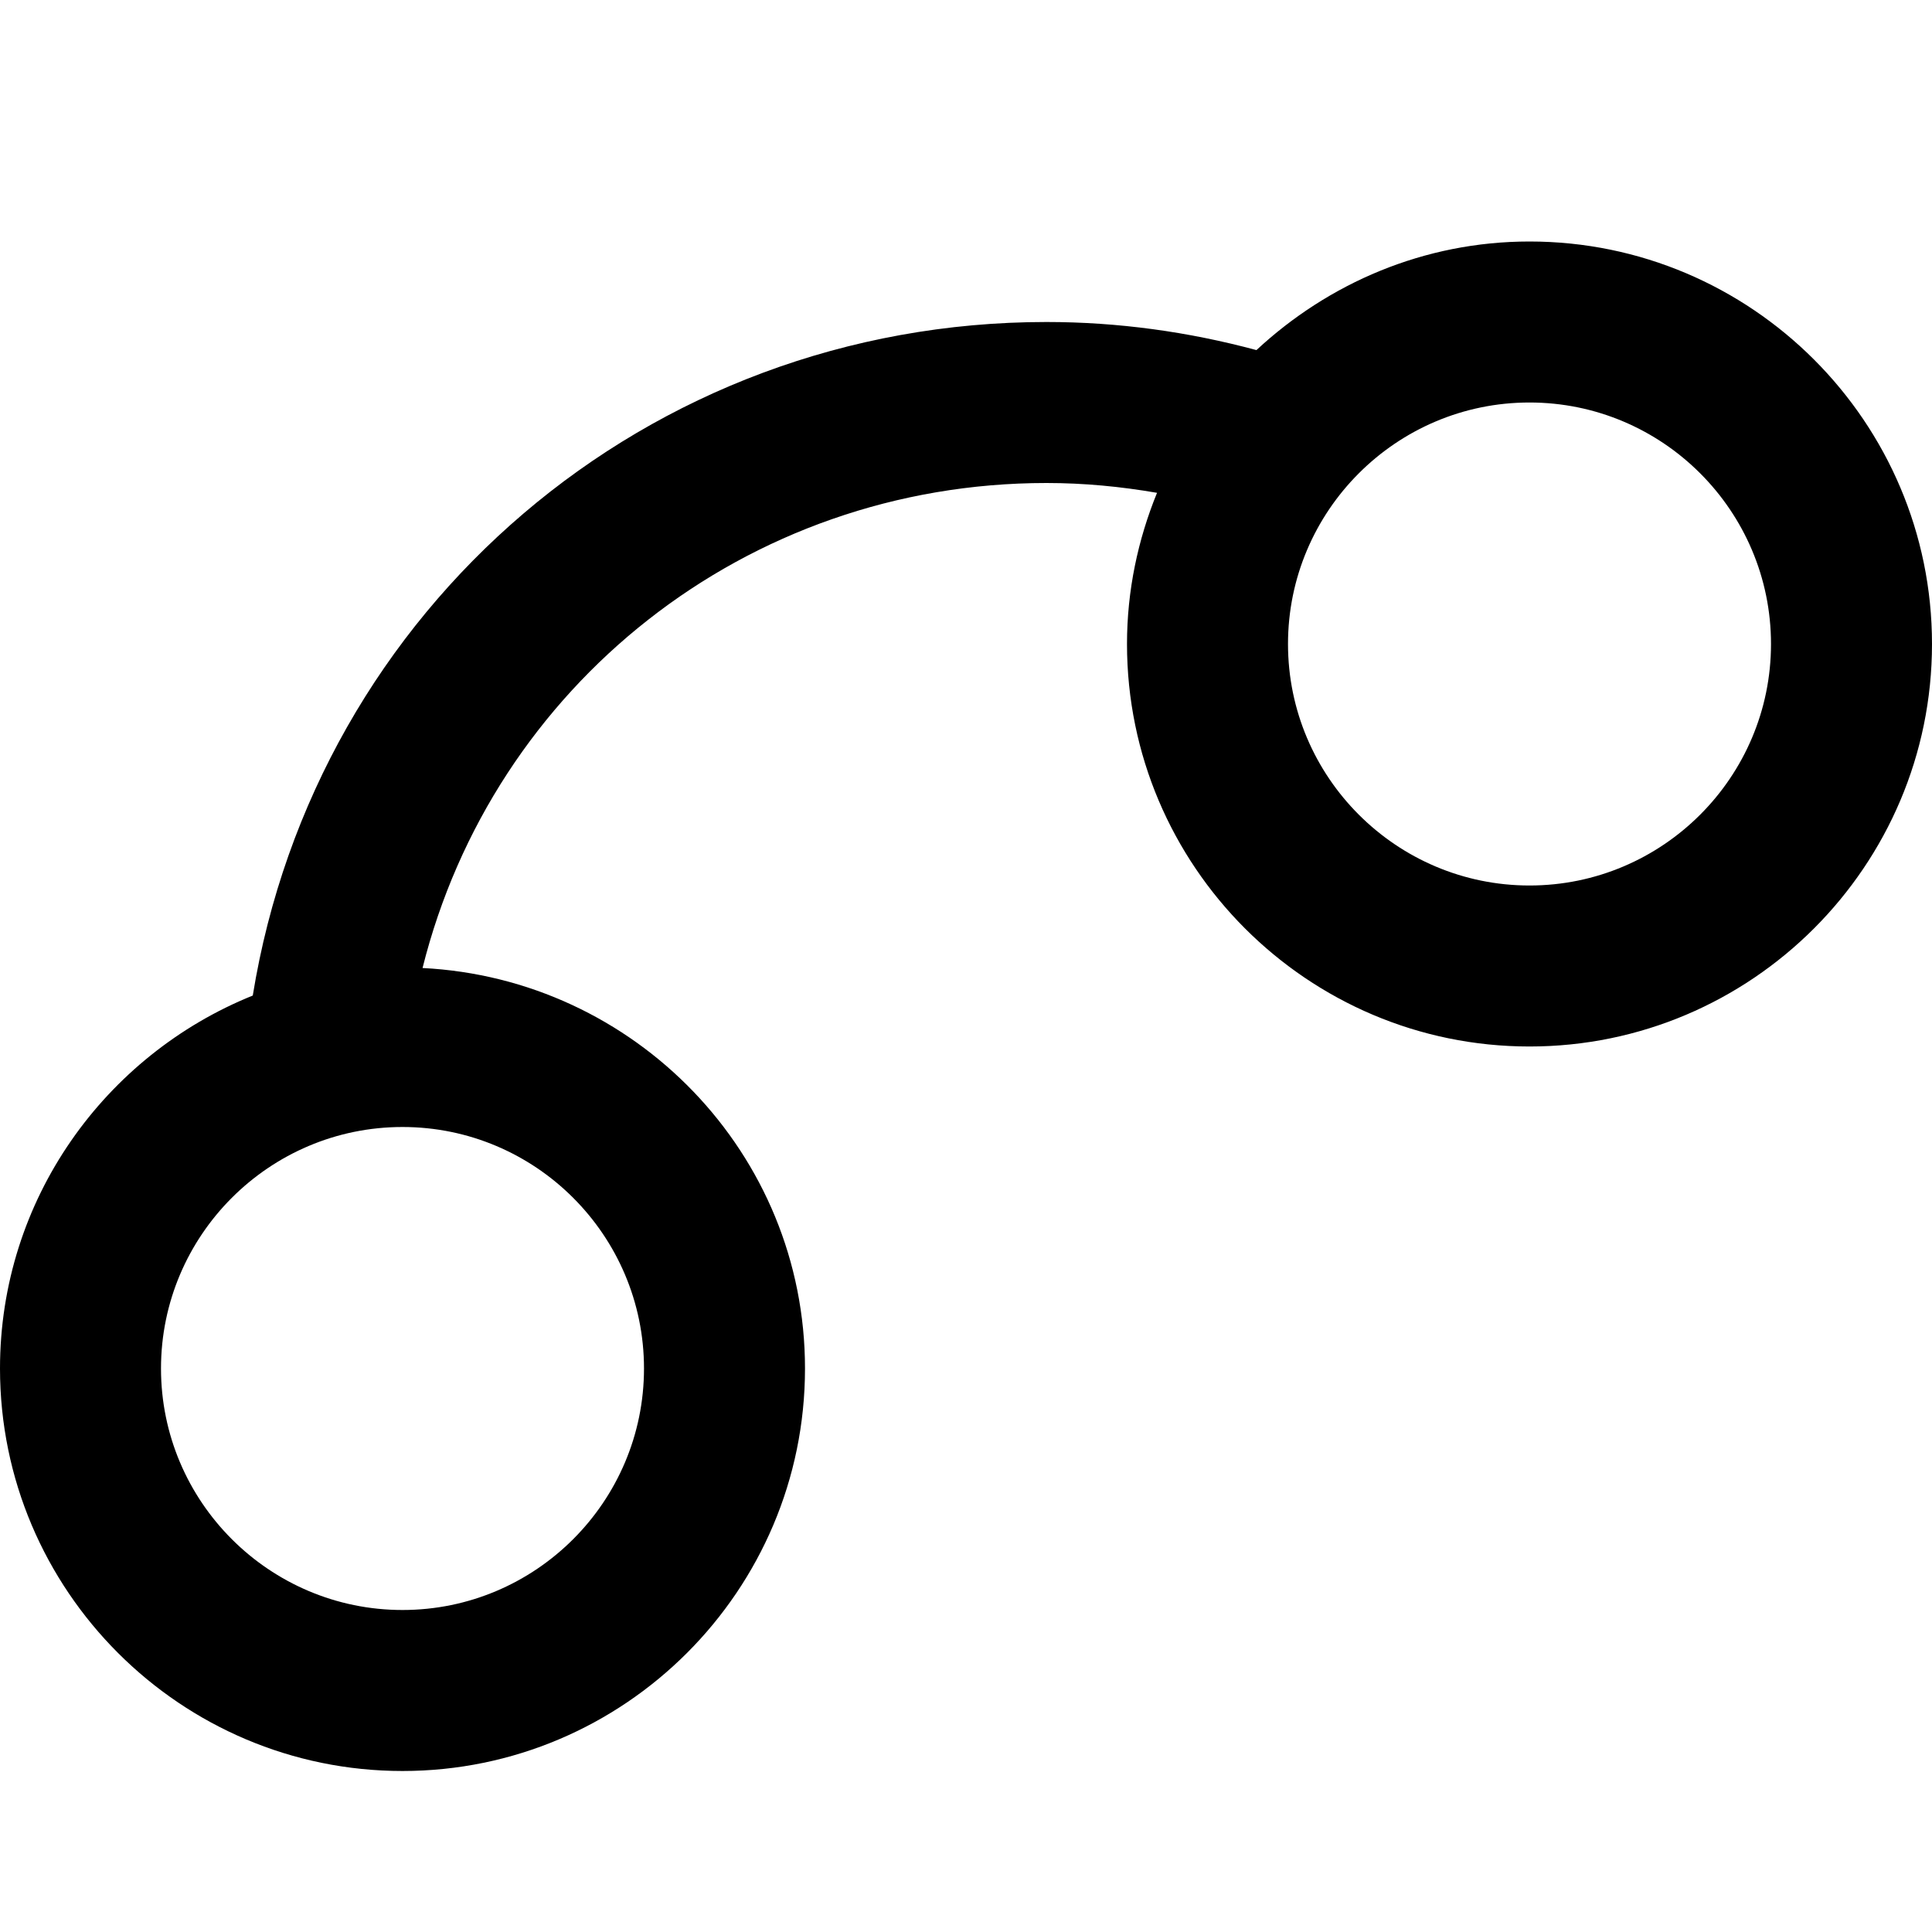 <?xml version="1.0" encoding="utf-8"?>
<!-- Generator: Adobe Illustrator 19.1.0, SVG Export Plug-In . SVG Version: 6.00 Build 0)  -->
<!DOCTYPE svg PUBLIC "-//W3C//DTD SVG 1.1//EN" "http://www.w3.org/Graphics/SVG/1.1/DTD/svg11.dtd">
<svg version="1.1" id="Layer_1" xmlns="http://www.w3.org/2000/svg" xmlns:xlink="http://www.w3.org/1999/xlink" x="0px" y="0px"
	 width="24px" height="24px" viewBox="0 0 24 24" enable-background="new 0 0 24 24" xml:space="preserve">
<path d="M19,3c-1.312,0-2.499,0.519-3.392,1.349C14.761,4.121,13.888,4,13,4
	c-4.958,0-9.08,3.555-9.86,8.367C1.303,13.108,0,14.901,0,17c0,2.757,2.243,5,5,5s5-2.243,5-5
	c0-2.671-2.112-4.842-4.751-4.975C6.125,8.52,9.266,6,13,6c0.464,0,0.922,0.044,1.373,0.122
	C14.136,6.703,14,7.335,14,8c0,2.757,2.243,5,5,5s5-2.243,5-5S21.757,3,19,3z M8,17c0,1.654-1.346,3-3,3
	s-3-1.346-3-3s1.346-3,3-3S8,15.346,8,17z M19,11c-1.654,0-3-1.346-3-3s1.346-3,3-3s3,1.346,3,3S20.654,11,19,11z"/>
</svg>

